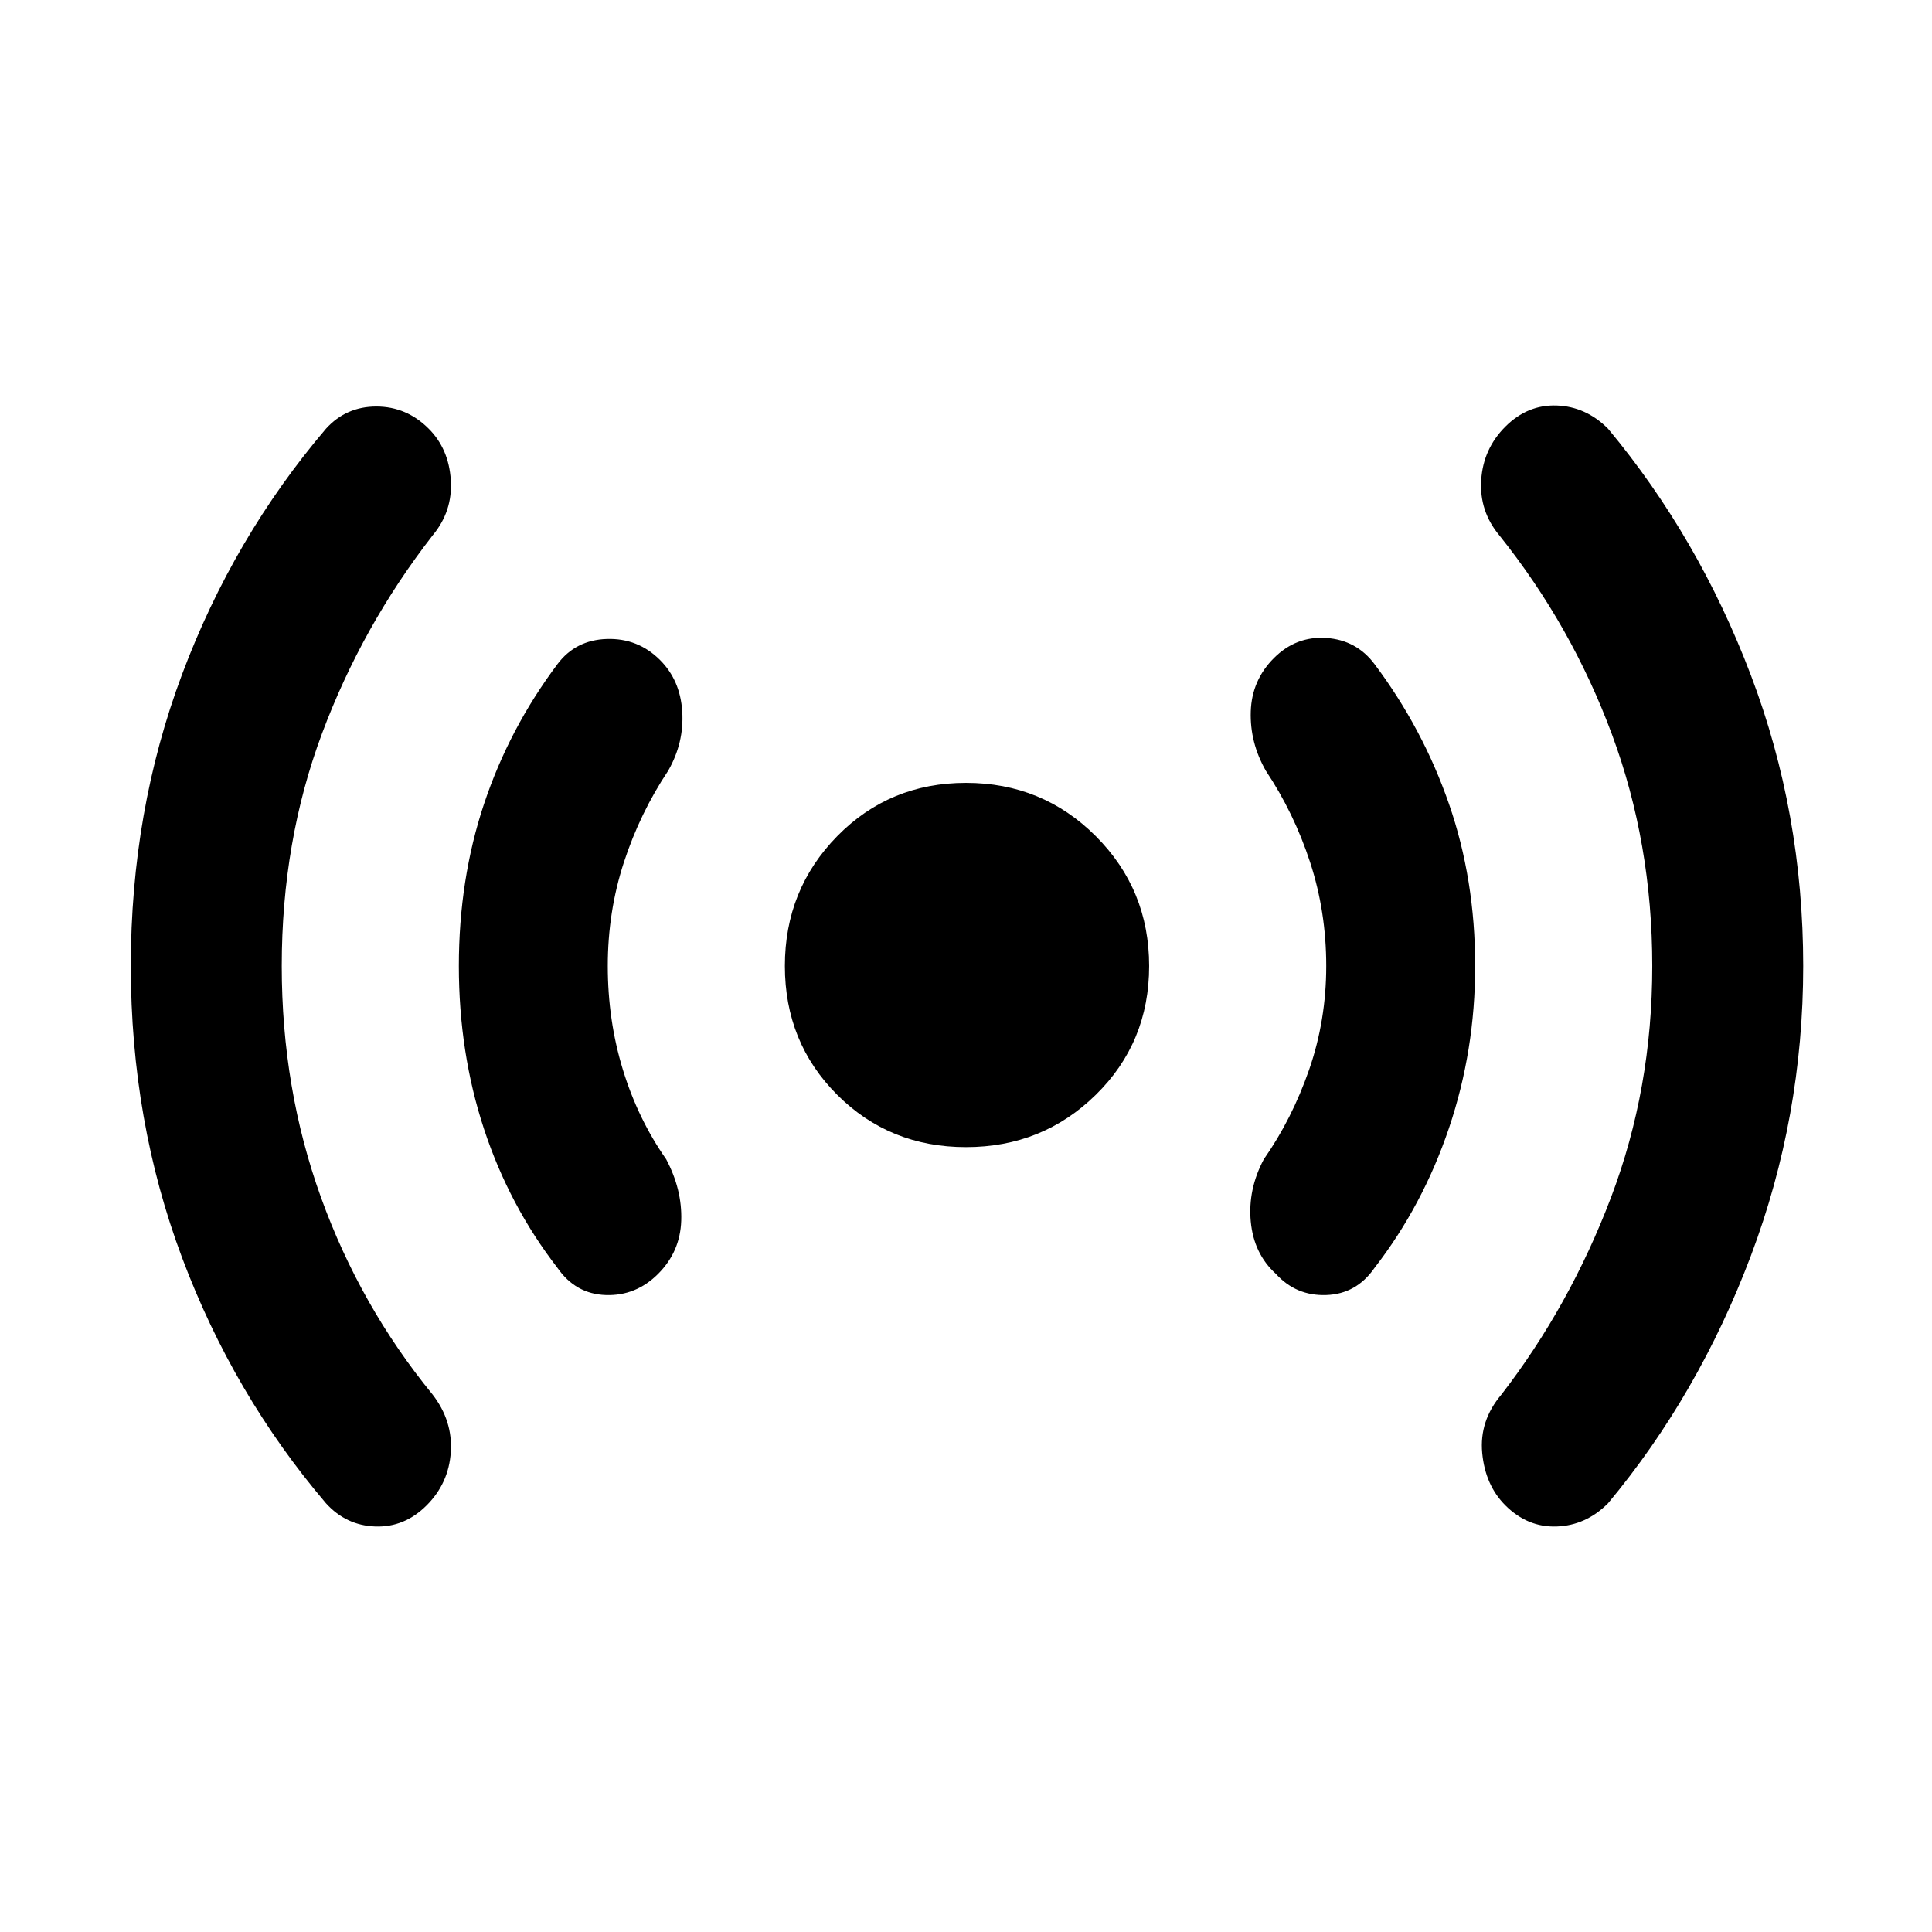 <svg xmlns="http://www.w3.org/2000/svg" height="48" width="48"><path d="M24 28.5Q22.1 28.5 20.8 27.2Q19.5 25.9 19.5 24Q19.5 22.1 20.8 20.775Q22.1 19.45 24 19.45Q25.9 19.45 27.225 20.775Q28.55 22.1 28.55 24Q28.55 25.9 27.225 27.2Q25.9 28.5 24 28.5ZM8.1 37.35Q5.8 34.65 4.525 31.25Q3.25 27.85 3.25 24Q3.25 20.15 4.525 16.75Q5.8 13.35 8.1 10.65Q8.6 10.1 9.35 10.1Q10.1 10.1 10.65 10.65Q11.15 11.15 11.2 11.925Q11.25 12.7 10.75 13.3Q9 15.55 8 18.225Q7 20.9 7 24Q7 27.05 7.975 29.75Q8.95 32.45 10.75 34.65Q11.25 35.3 11.2 36.075Q11.15 36.85 10.6 37.4Q10.05 37.95 9.325 37.925Q8.6 37.9 8.1 37.35ZM13.85 31.5Q12.65 29.95 12.025 28.05Q11.4 26.15 11.4 24Q11.4 21.85 12.025 19.975Q12.65 18.1 13.85 16.5Q14.3 15.9 15.075 15.875Q15.85 15.85 16.4 16.4Q16.9 16.9 16.95 17.675Q17 18.45 16.6 19.15Q15.9 20.2 15.5 21.425Q15.1 22.65 15.1 24Q15.1 25.35 15.475 26.575Q15.85 27.8 16.55 28.8Q16.95 29.55 16.925 30.325Q16.9 31.1 16.35 31.65Q15.8 32.2 15.05 32.175Q14.3 32.15 13.85 31.5ZM31.7 31.65Q31.15 31.15 31.075 30.35Q31 29.55 31.4 28.8Q32.1 27.8 32.525 26.575Q32.95 25.35 32.95 24Q32.95 22.65 32.55 21.425Q32.15 20.2 31.45 19.15Q31.05 18.45 31.075 17.675Q31.1 16.9 31.65 16.35Q32.2 15.8 32.95 15.85Q33.7 15.9 34.15 16.5Q35.35 18.1 36 19.975Q36.65 21.85 36.65 24Q36.65 26.1 36 28.025Q35.35 29.95 34.15 31.5Q33.7 32.15 32.95 32.175Q32.2 32.2 31.7 31.65ZM37.4 37.4Q36.9 36.9 36.825 36.1Q36.75 35.3 37.3 34.65Q39 32.45 40.025 29.75Q41.05 27.05 41.05 24Q41.05 20.95 40.05 18.25Q39.05 15.55 37.25 13.3Q36.75 12.7 36.8 11.925Q36.85 11.15 37.4 10.6Q37.95 10.05 38.675 10.075Q39.4 10.1 39.95 10.65Q42.2 13.35 43.5 16.775Q44.8 20.2 44.8 24Q44.8 27.75 43.5 31.2Q42.2 34.65 39.95 37.35Q39.4 37.9 38.675 37.925Q37.95 37.95 37.4 37.4Z"/></svg>